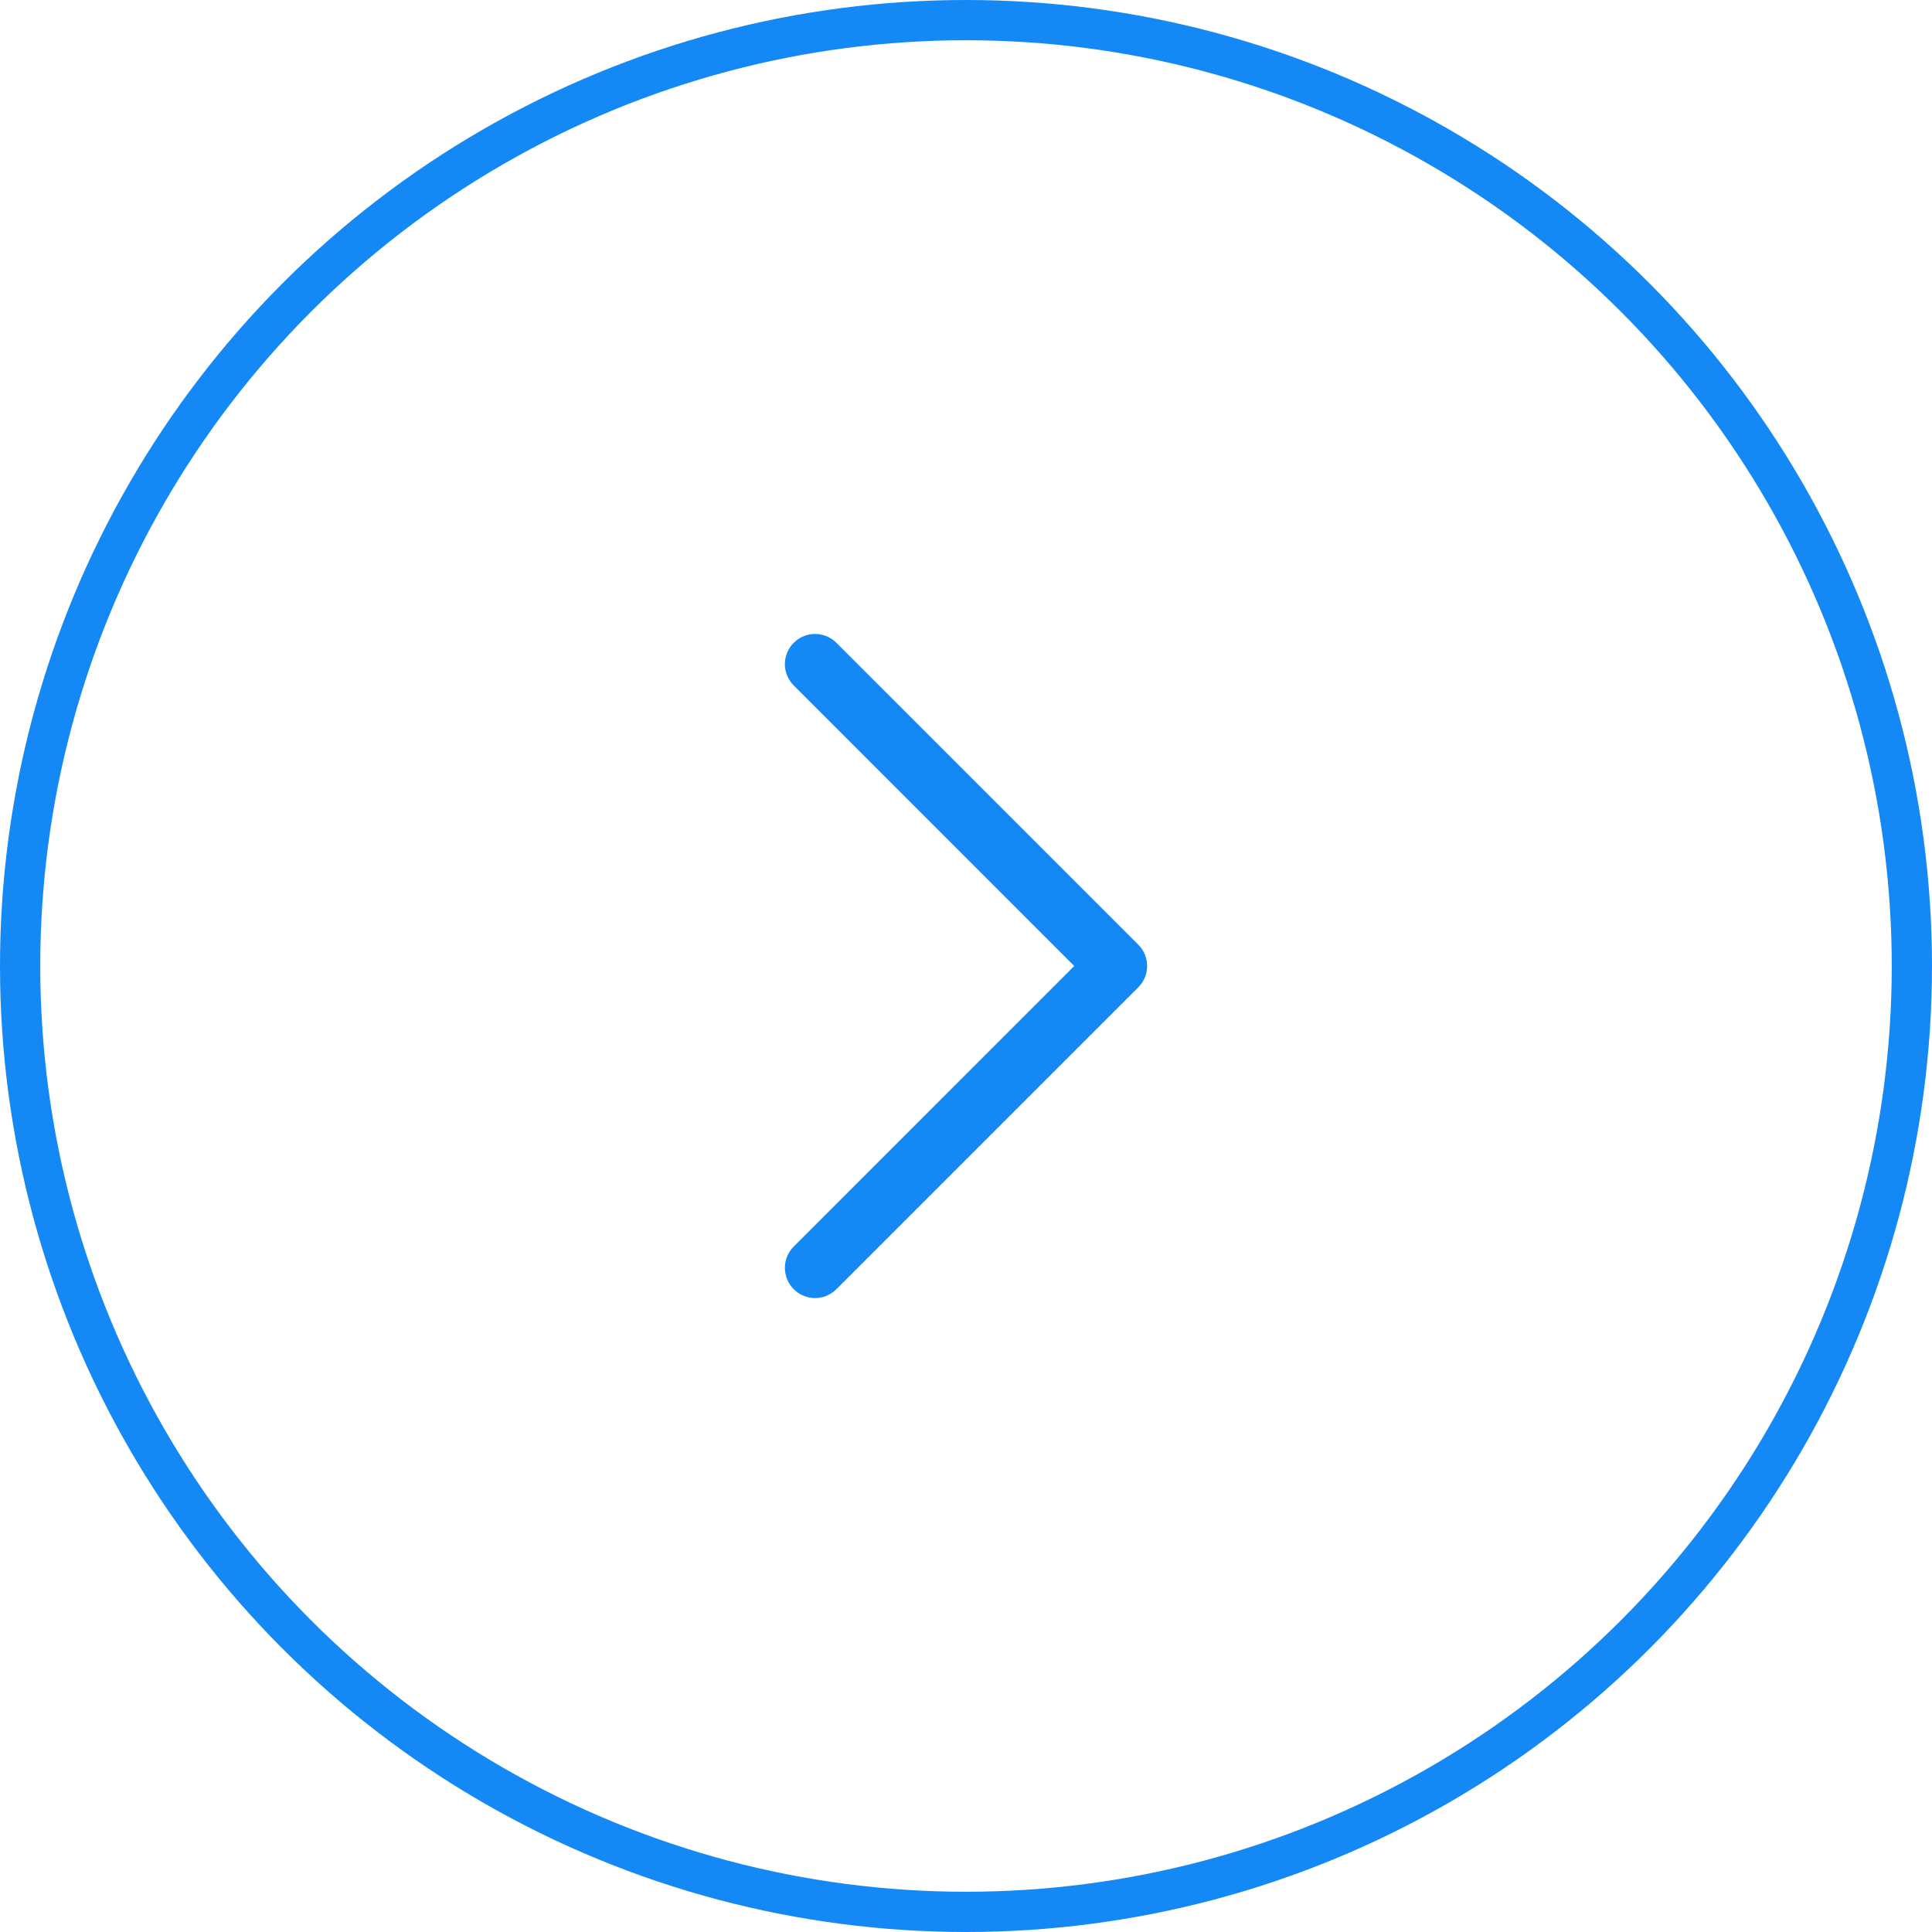 <svg width="48" height="48" viewBox="0 0 48 48" fill="none" xmlns="http://www.w3.org/2000/svg">
<circle cx="24" cy="24" r="23.5" stroke="#1489F6"/>
<path d="M28.5 24C28.5 24.192 28.427 24.384 28.28 24.53L20.78 32.03C20.487 32.323 20.013 32.323 19.72 32.03C19.427 31.737 19.427 31.263 19.72 30.97L26.689 24L19.72 17.03C19.427 16.737 19.427 16.263 19.72 15.97C20.013 15.677 20.487 15.677 20.78 15.97L28.28 23.47C28.427 23.616 28.5 23.808 28.5 24Z" fill="#1489F6"/>
</svg>
